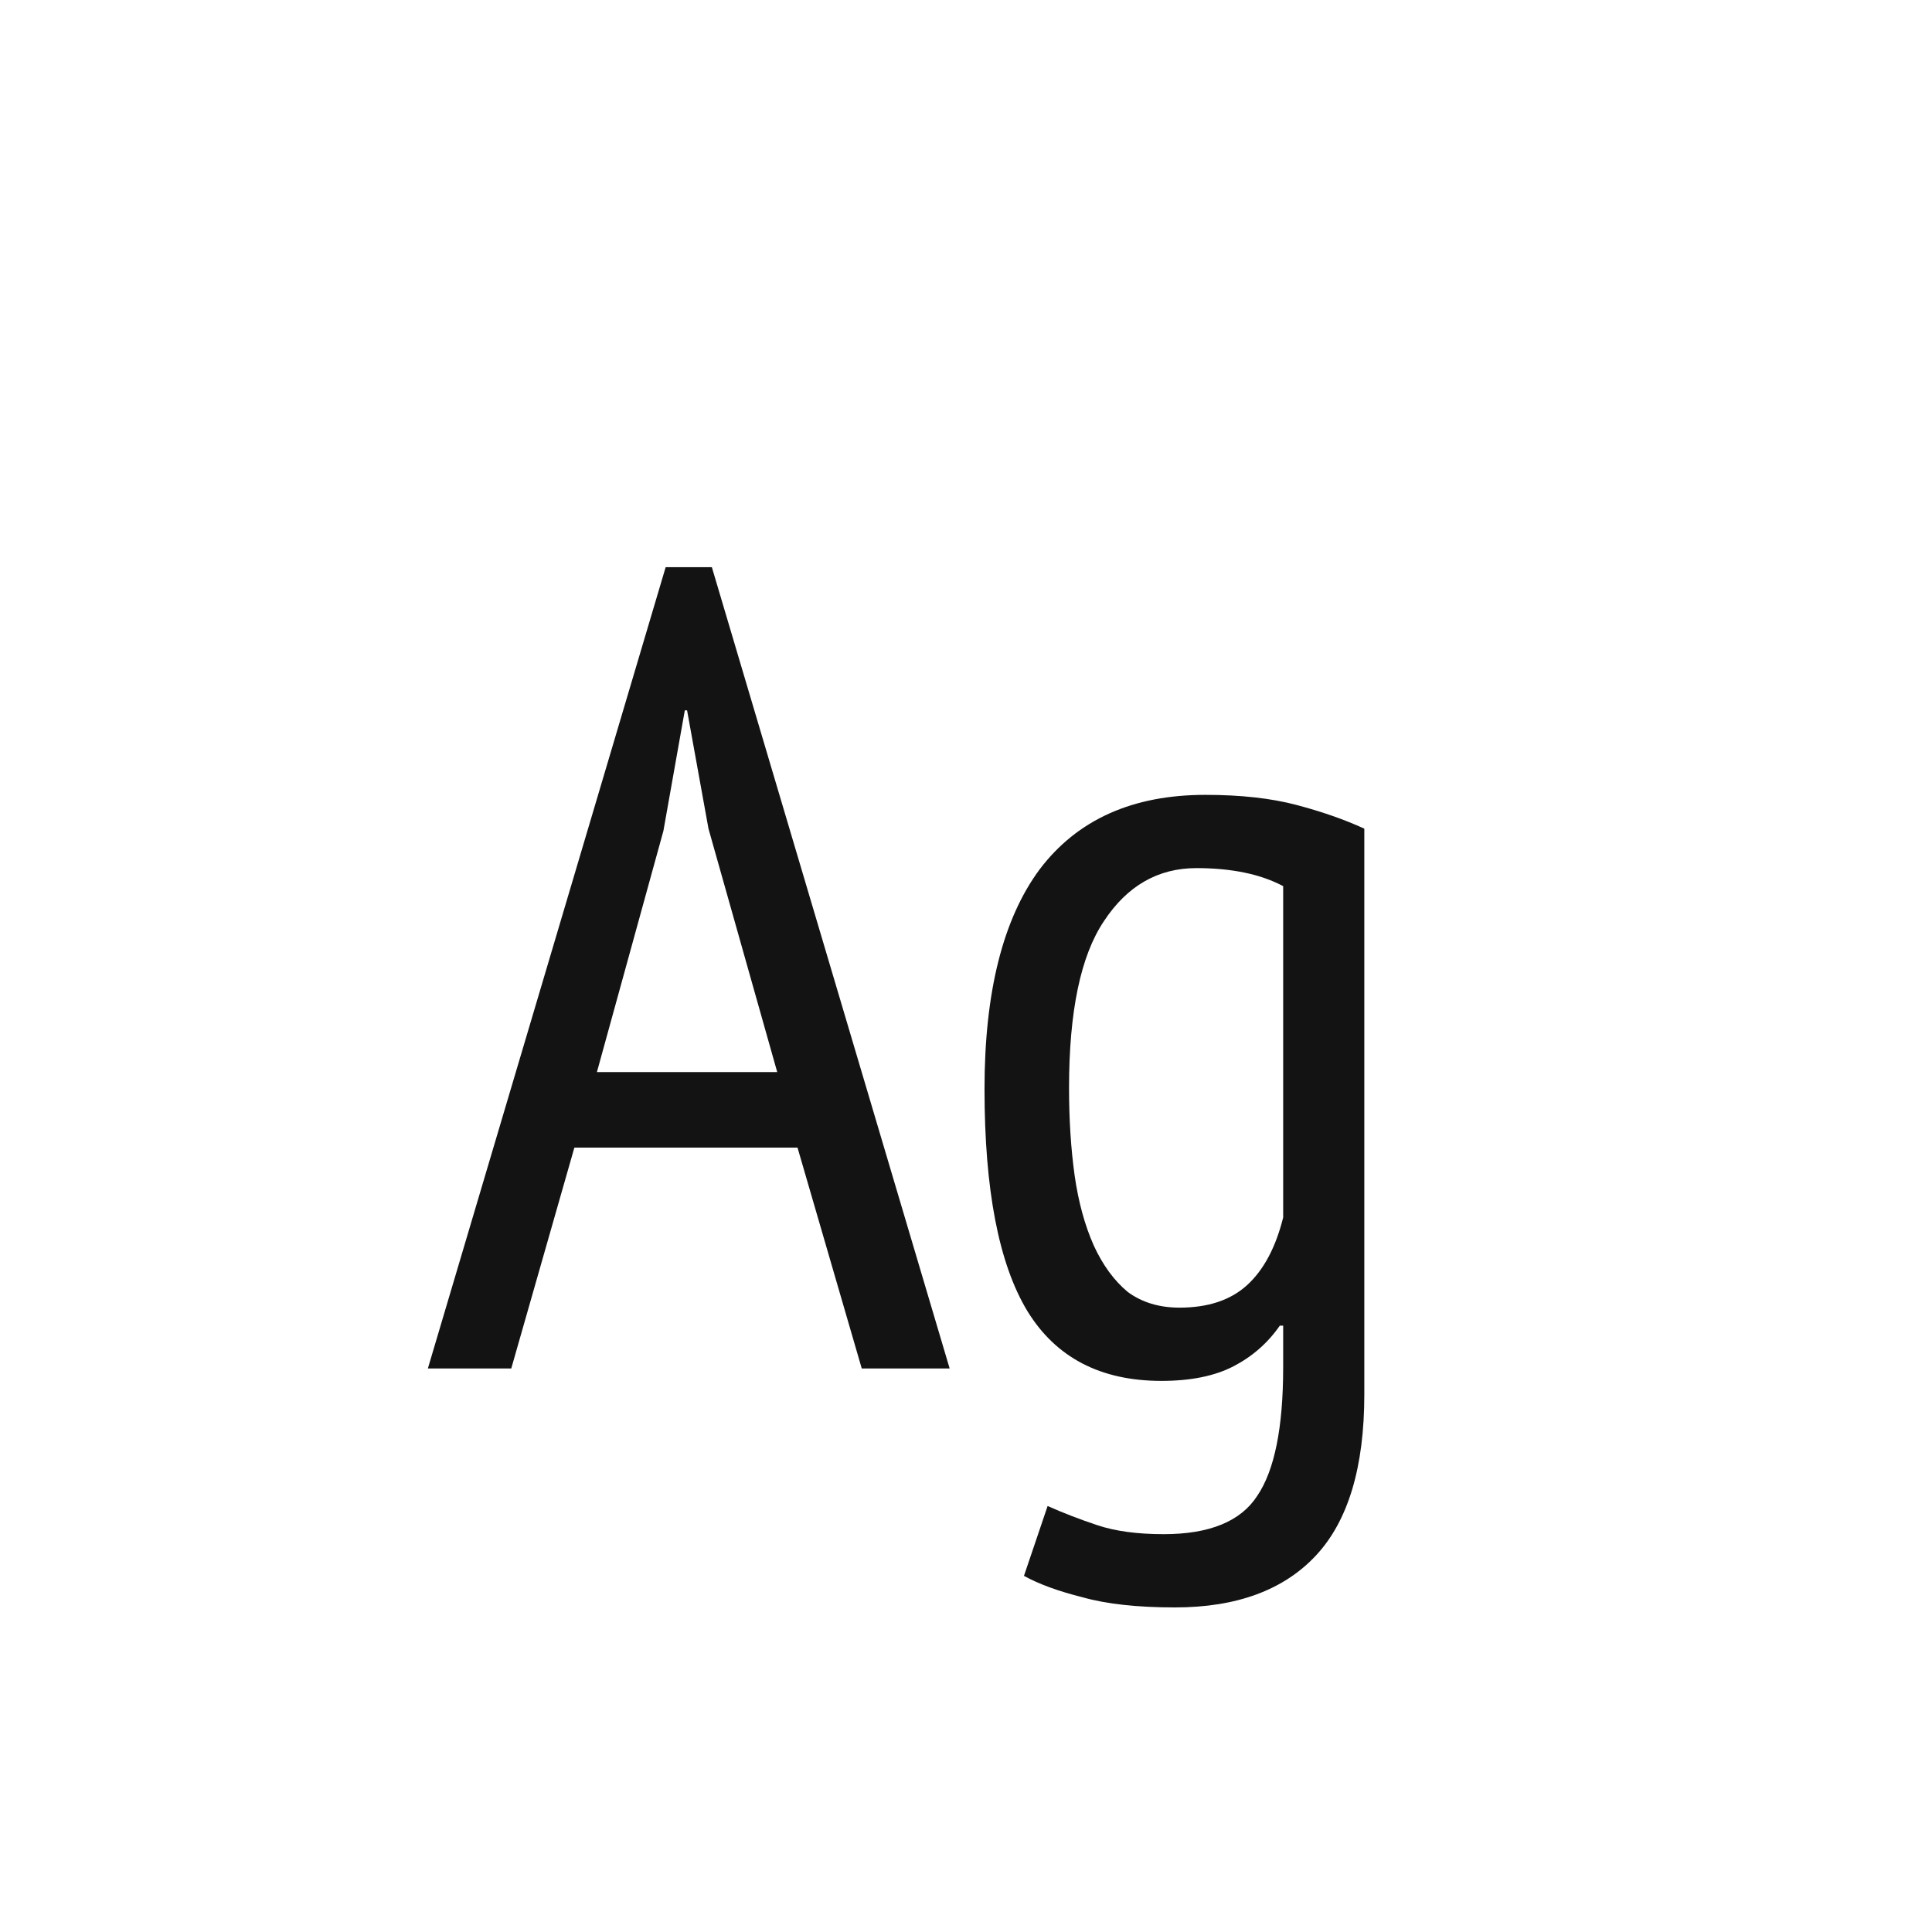 <svg width="24" height="24" viewBox="0 0 24 24" fill="none" xmlns="http://www.w3.org/2000/svg">
<path d="M9.907 14.256H7.135L6.351 17H5.315L8.269 7.046H8.843L11.797 17H10.705L9.907 14.256ZM7.415 13.318H9.655L8.801 10.294L8.535 8.824H8.507L8.241 10.322L7.415 13.318ZM16.948 17.322C16.948 18.227 16.747 18.895 16.346 19.324C15.945 19.753 15.361 19.968 14.596 19.968C14.129 19.968 13.747 19.926 13.448 19.842C13.149 19.767 12.907 19.679 12.72 19.576L13.014 18.708C13.201 18.792 13.406 18.871 13.63 18.946C13.854 19.021 14.129 19.058 14.456 19.058C15.025 19.058 15.413 18.899 15.618 18.582C15.833 18.265 15.94 17.733 15.94 16.986V16.468H15.898C15.749 16.683 15.557 16.851 15.324 16.972C15.091 17.093 14.792 17.154 14.428 17.154C13.672 17.154 13.117 16.865 12.762 16.286C12.407 15.698 12.23 14.779 12.23 13.528C12.23 12.324 12.459 11.414 12.916 10.798C13.383 10.182 14.069 9.874 14.974 9.874C15.413 9.874 15.791 9.916 16.108 10C16.425 10.084 16.705 10.182 16.948 10.294V17.322ZM15.94 11.008C15.66 10.859 15.301 10.784 14.862 10.784C14.386 10.784 14.003 11.003 13.714 11.442C13.425 11.871 13.28 12.562 13.28 13.514C13.28 13.906 13.303 14.27 13.35 14.606C13.397 14.933 13.476 15.222 13.588 15.474C13.7 15.717 13.84 15.908 14.008 16.048C14.185 16.179 14.4 16.244 14.652 16.244C15.007 16.244 15.287 16.151 15.492 15.964C15.697 15.777 15.847 15.497 15.94 15.124V11.008Z" fill="#131313"/>
</svg>
